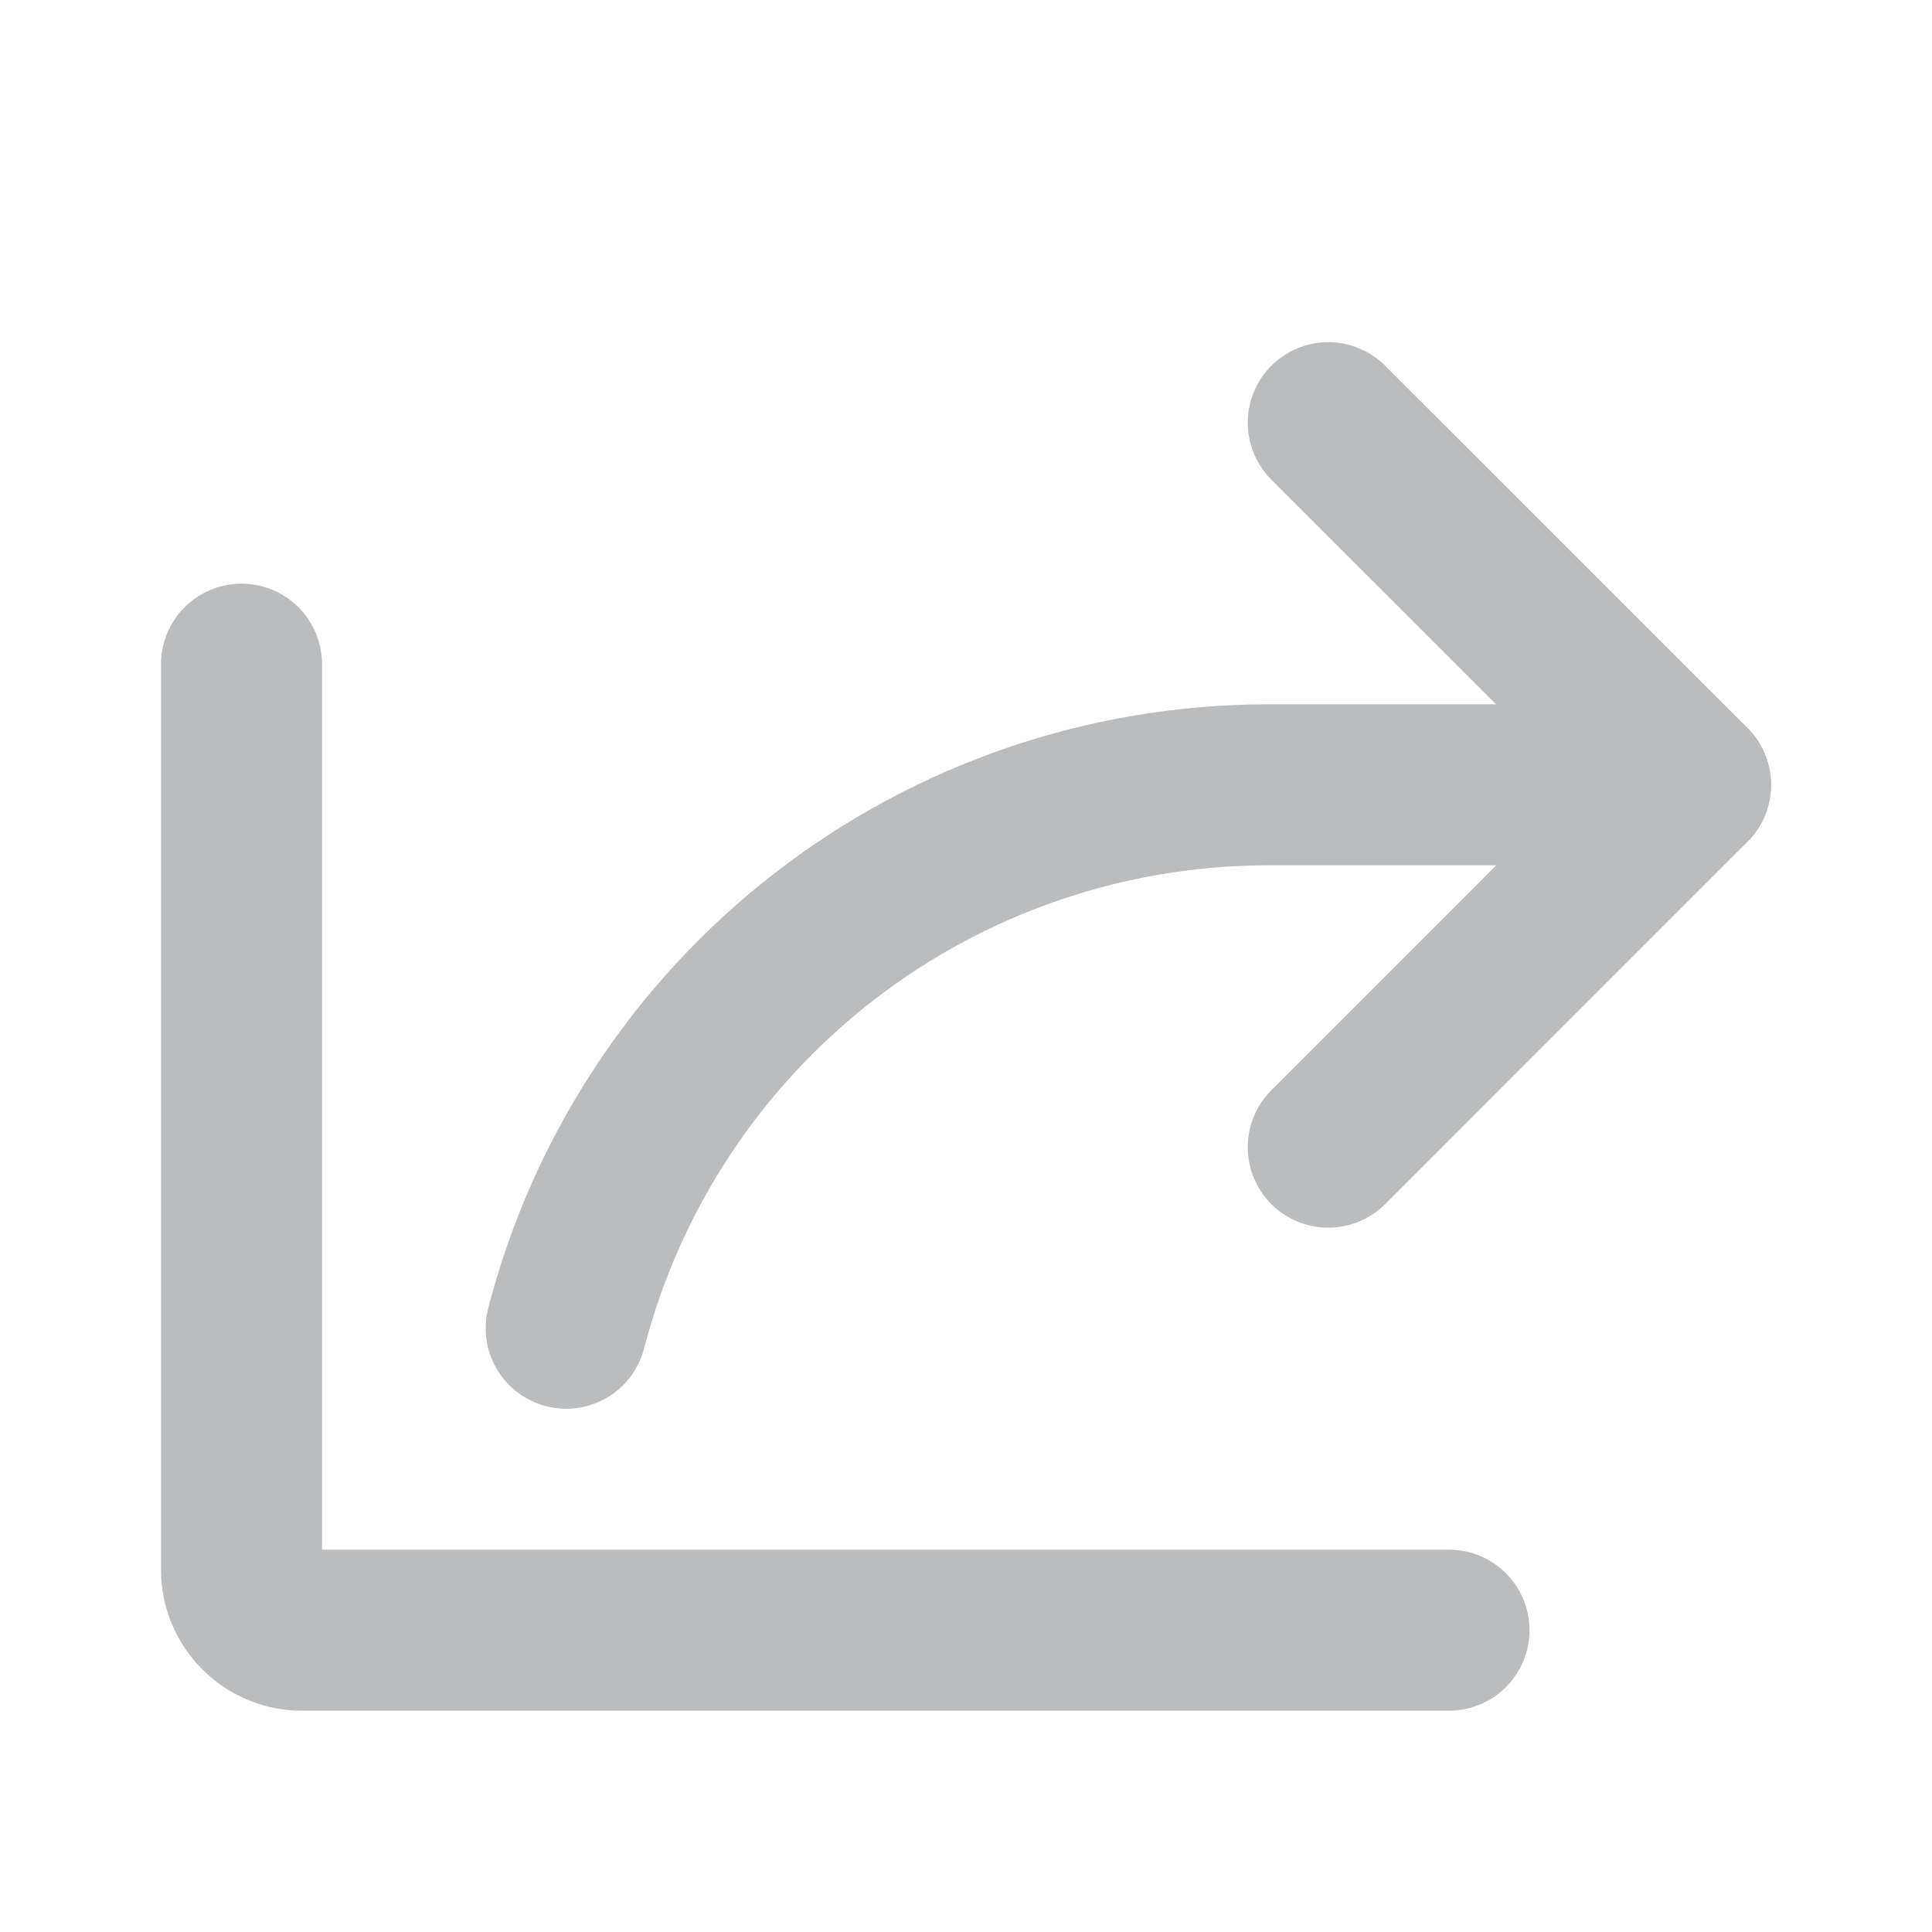 <svg width="18" height="18" viewBox="0 0 18 18" fill="none" xmlns="http://www.w3.org/2000/svg">
<g id="Share">
<path id="Vector" d="M12.375 10.688L15.75 7.312L12.375 3.938" stroke="#BABCBE" stroke-width="1.5" stroke-linecap="round" stroke-linejoin="round"/>
<path id="Vector_2" d="M13.5 15.188H2.812C2.663 15.188 2.52 15.128 2.415 15.023C2.309 14.917 2.25 14.774 2.25 14.625V6.188" stroke="#BABCBE" stroke-width="1.5" stroke-linecap="round" stroke-linejoin="round"/>
<path id="Vector_3" d="M5.275 12.375C5.65 10.926 6.495 9.643 7.679 8.726C8.862 7.81 10.316 7.313 11.813 7.312H15.75" stroke="#BABCBE" stroke-width="1.5" stroke-linecap="round" stroke-linejoin="round"/>
</g>
</svg>
